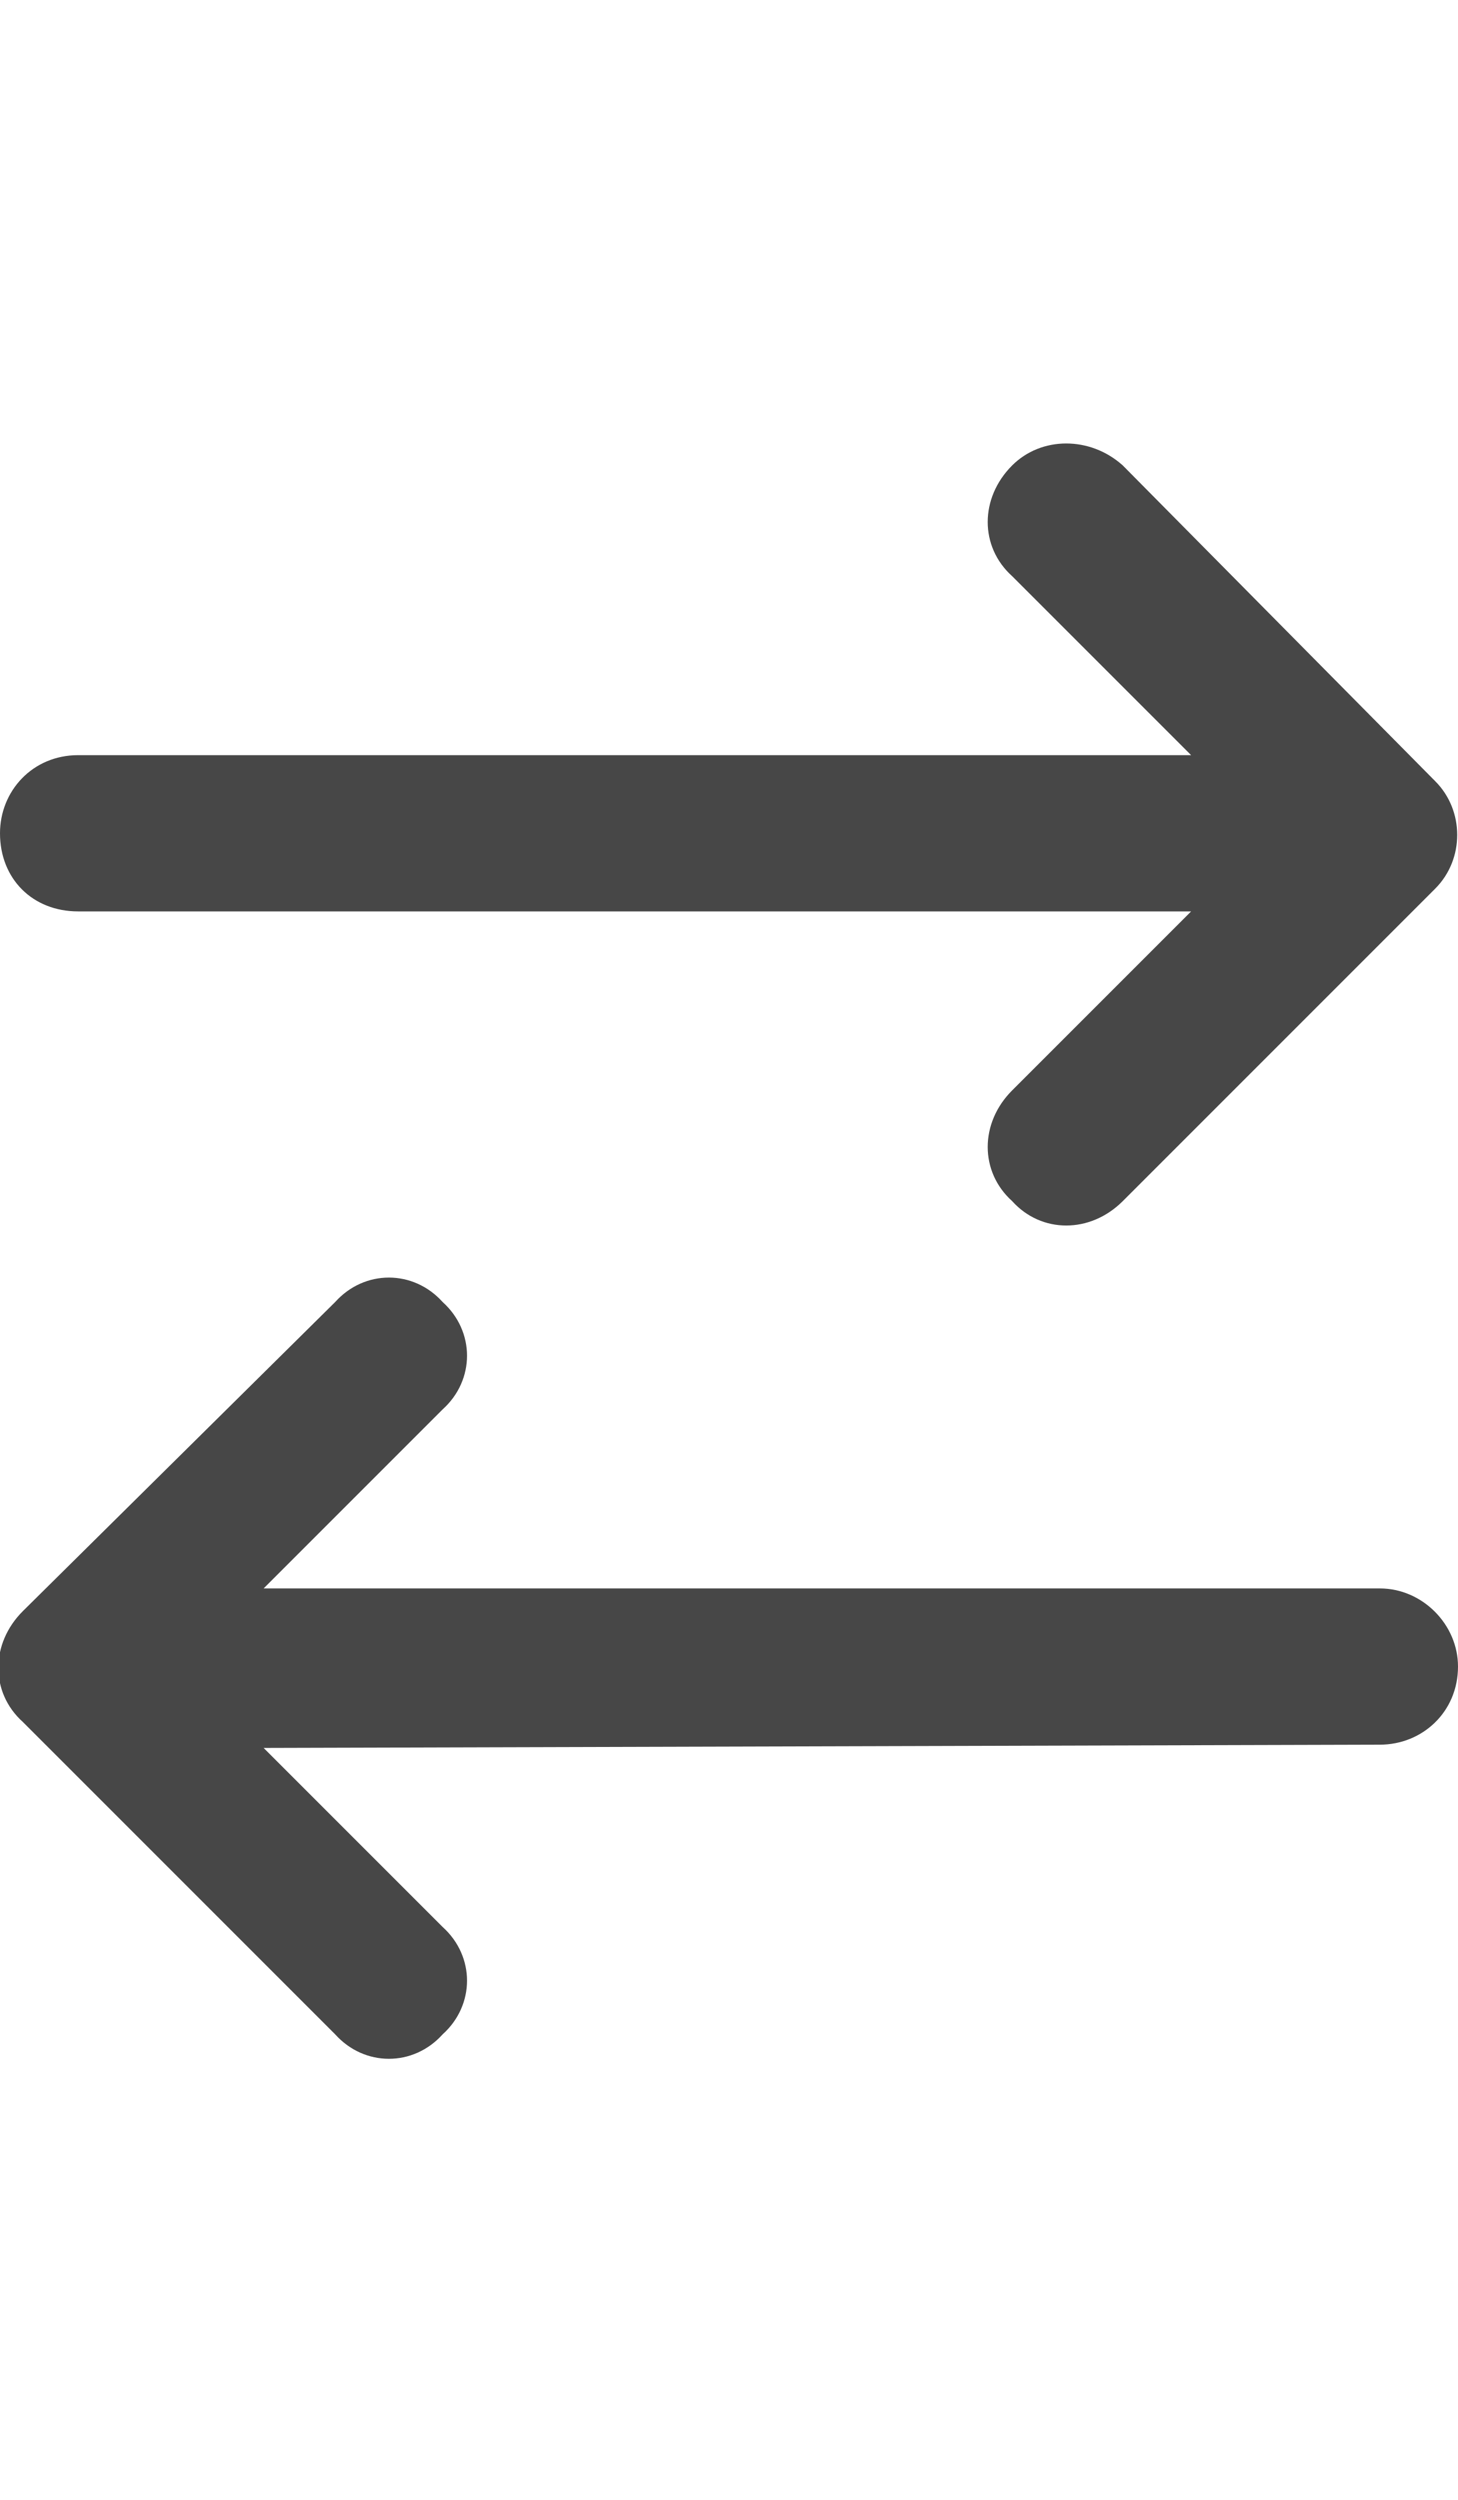 <svg width="21" height="36" viewBox="0 0 21 36" fill="none" xmlns="http://www.w3.org/2000/svg">
<g id="label-paired / xl / arrow-right-arrow-left-xl / bold" clip-path="url(#clip0_2556_19954)">
<path id="icon" d="M4.828 29.297L0.328 24.797C-0.141 24.375 -0.141 23.672 0.328 23.203L4.828 18.75C5.25 18.281 5.953 18.281 6.375 18.75C6.844 19.172 6.844 19.875 6.375 20.297L3.797 22.875H19.875C20.484 22.875 21 23.391 21 24C21 24.656 20.484 25.125 19.875 25.125L3.797 25.172L6.375 27.75C6.844 28.172 6.844 28.875 6.375 29.297C5.953 29.766 5.25 29.766 4.828 29.297ZM20.672 12.797L16.172 17.297C15.703 17.766 15 17.766 14.578 17.297C14.109 16.875 14.109 16.172 14.578 15.703L17.156 13.125H1.125C0.469 13.125 0 12.656 0 12C0 11.391 0.469 10.875 1.125 10.875H17.156L14.578 8.297C14.109 7.875 14.109 7.172 14.578 6.703C15 6.281 15.703 6.281 16.172 6.703L20.672 11.25C21.094 11.672 21.094 12.375 20.672 12.797Z" fill="black" fill-opacity="0.72"/>
</g>
<defs>
<clipPath id="clip0_2556_19954">
<rect width="21" height="36" fill="white"/>
</clipPath>
</defs>
</svg>
